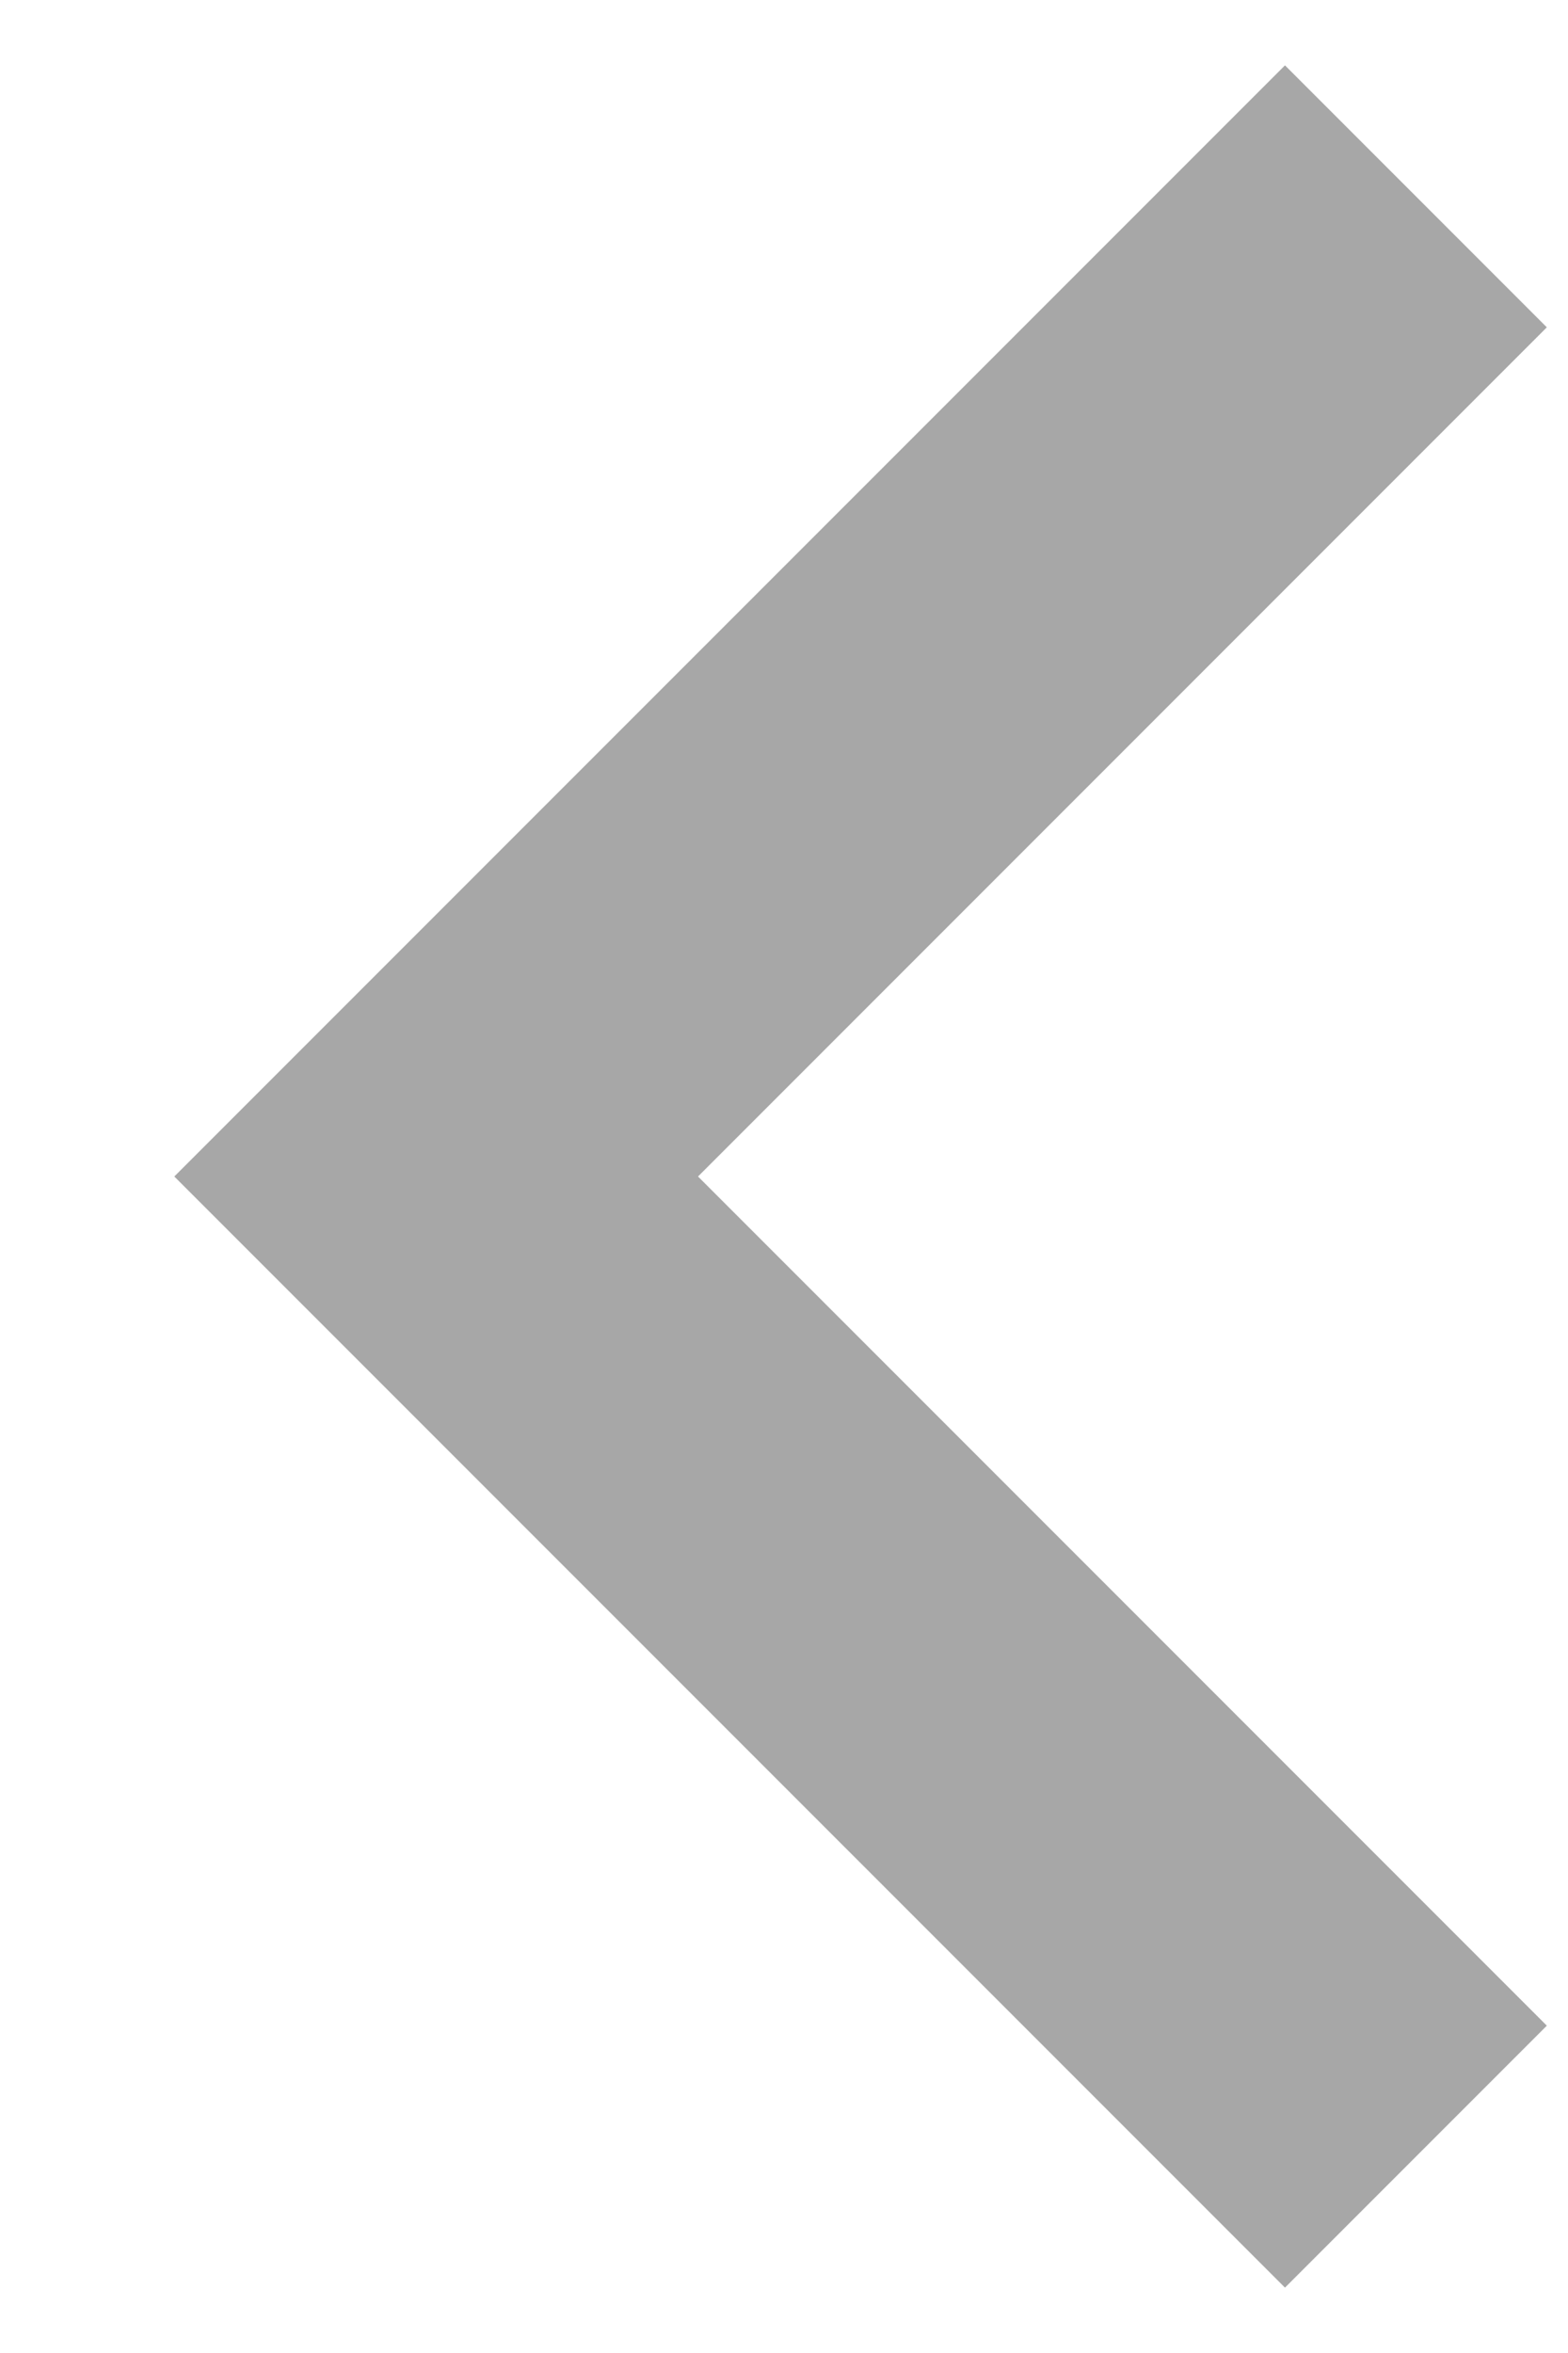 <svg width="6" height="9" viewBox="0 0 6 9" fill="none" xmlns="http://www.w3.org/2000/svg">
<path d="M0.667 4.5L4.917 8.75L5.919 7.748L2.671 4.5L5.919 1.252L4.917 0.25L0.667 4.5Z" fill="#A7A7A7"/>
</svg>
